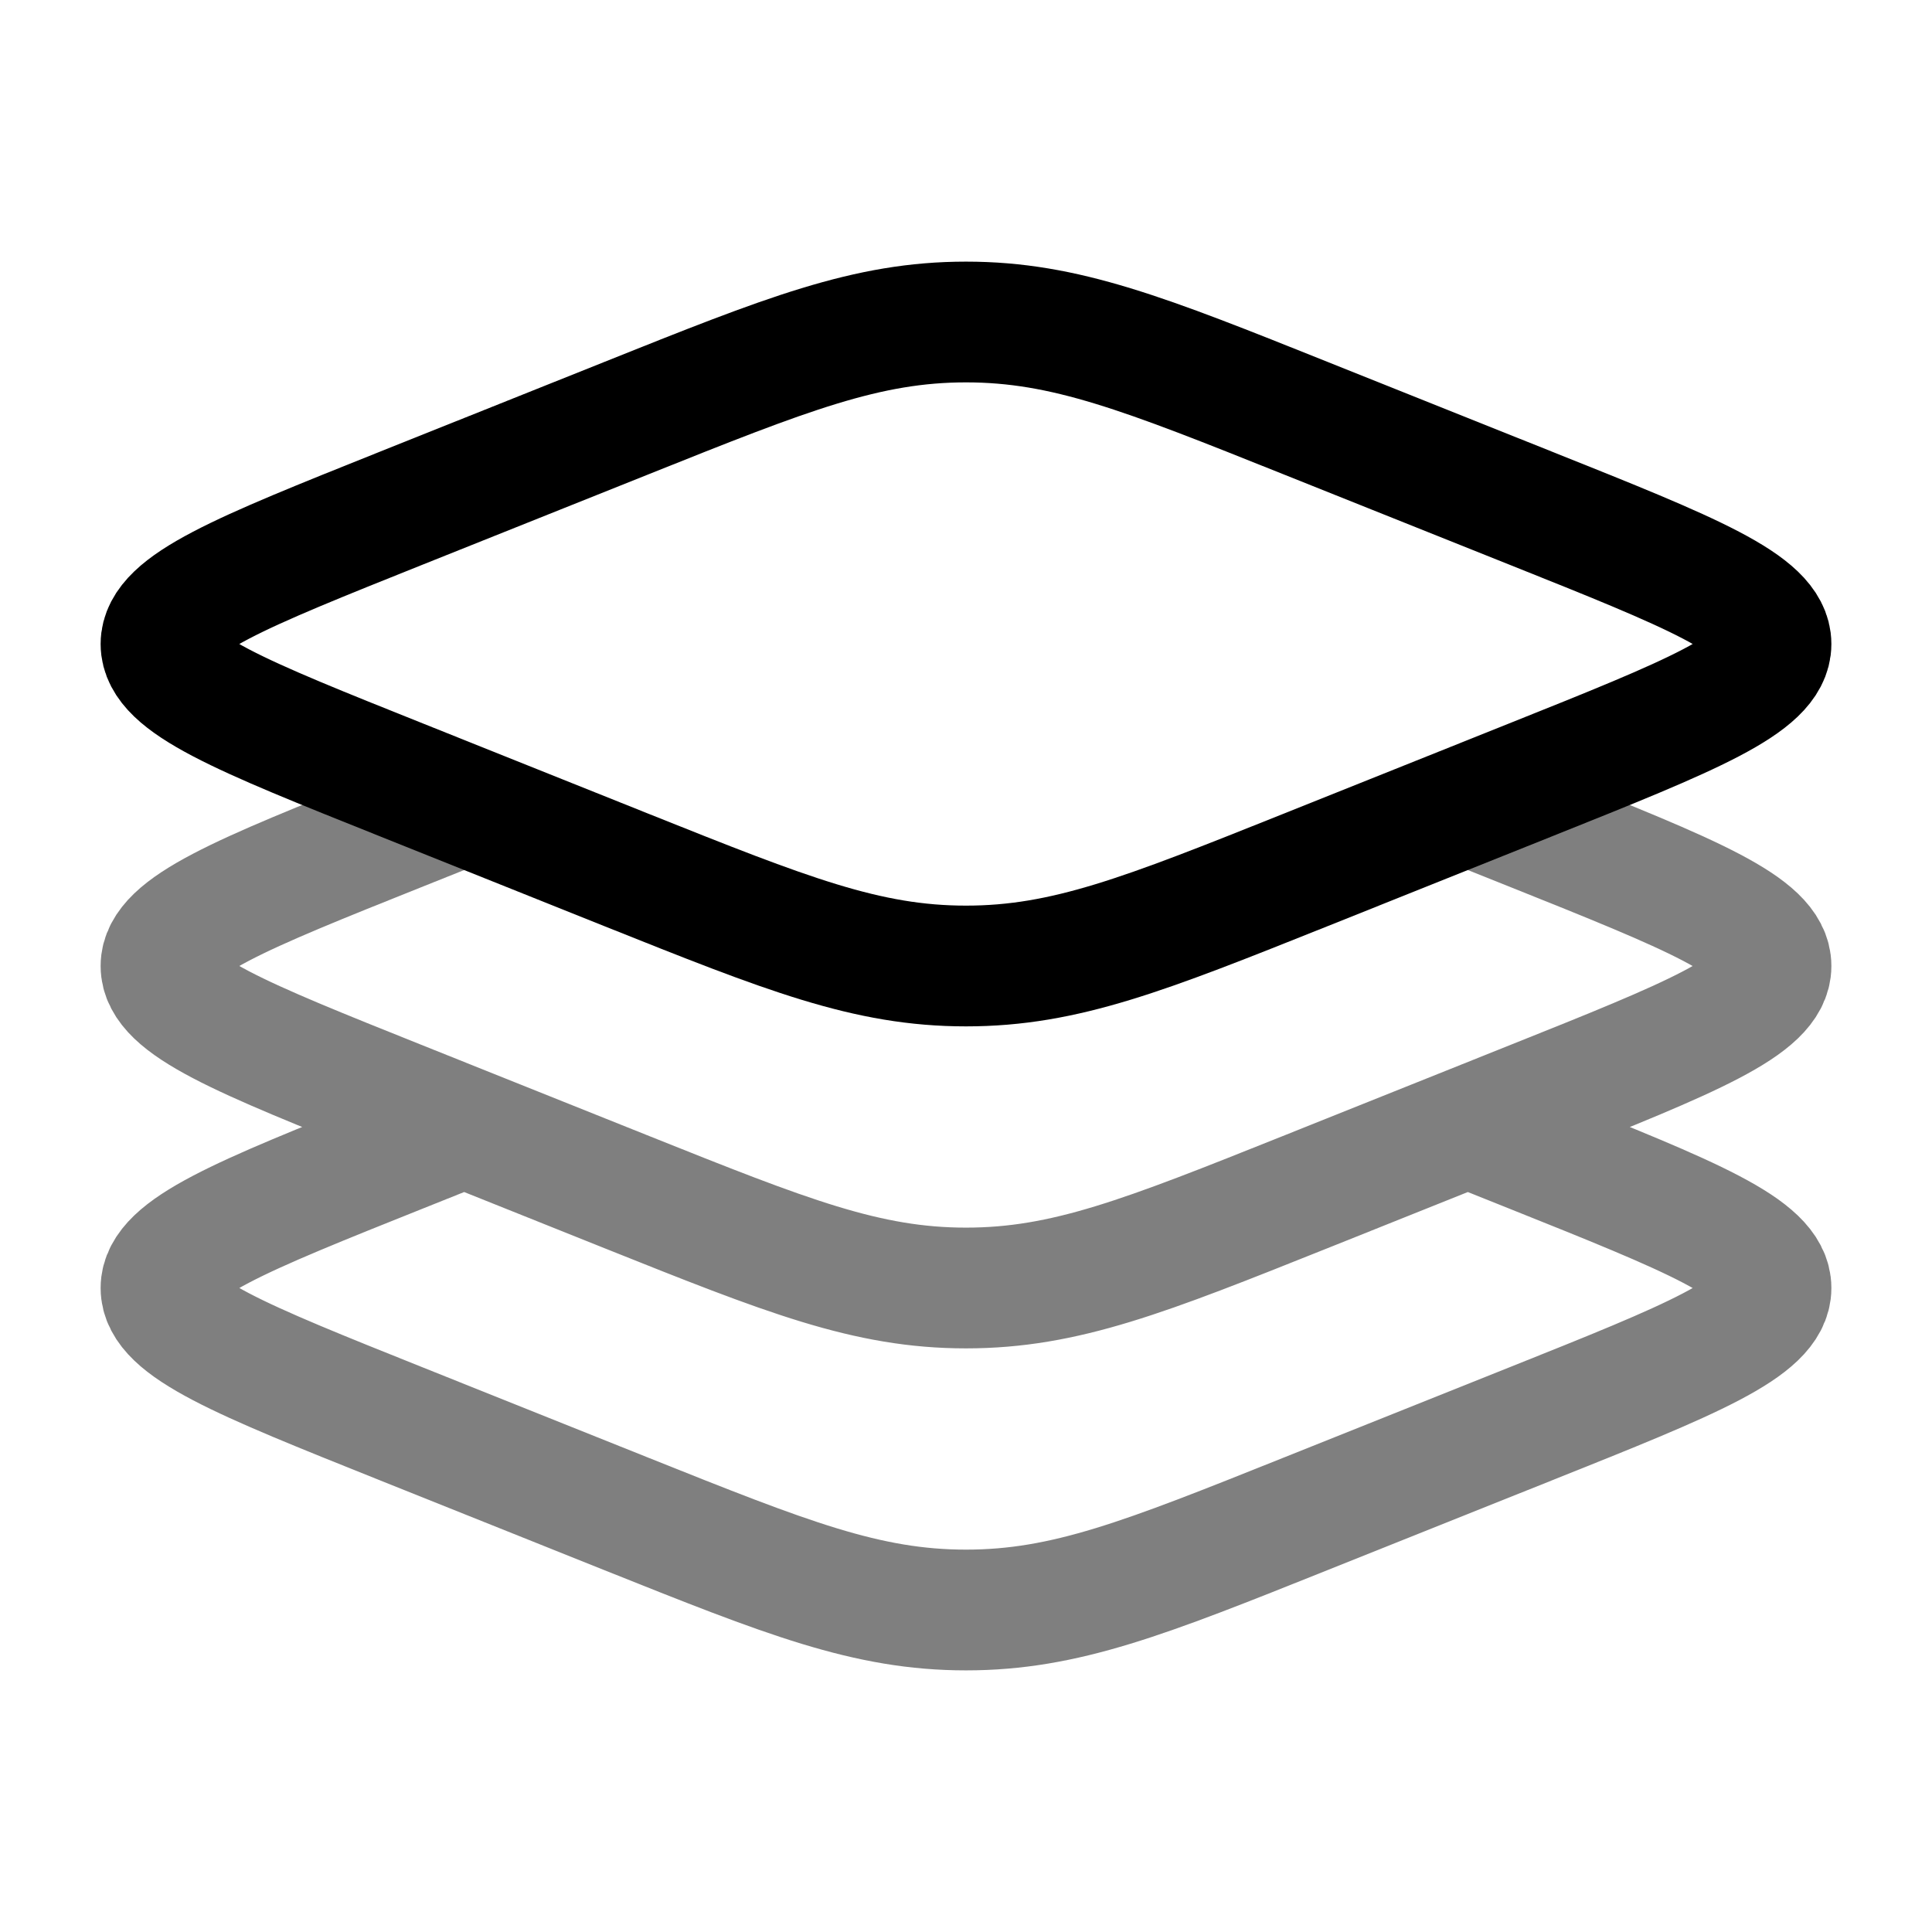 <svg viewBox="0 0 24 24"><g fill="none" stroke="currentColor" stroke-width="1.5"><path d="M4.979 9.685C2.993 8.891 2 8.494 2 8s.993-.89 2.979-1.685l2.808-1.123C9.773 4.397 10.767 4 12 4s2.227.397 4.213 1.192l2.808 1.123C21.007 7.109 22 7.506 22 8s-.993.89-2.979 1.685l-2.808 1.124C14.227 11.603 13.233 12 12 12s-2.227-.397-4.213-1.191z"/><path d="m5.766 10l-.787.315C2.993 11.109 2 11.507 2 12s.993.89 2.979 1.685l2.808 1.124C9.773 15.603 10.767 16 12 16s2.227-.397 4.213-1.191l2.808-1.124C21.007 12.891 22 12.493 22 12s-.993-.89-2.979-1.685L18.234 10M5.766 14l-.787.315C2.993 15.109 2 15.507 2 16s.993.89 2.979 1.685l2.808 1.124C9.773 19.603 10.767 20 12 20s2.227-.397 4.213-1.192l2.808-1.123C21.007 16.891 22 16.494 22 16c0-.493-.993-.89-2.979-1.685L18.234 14" opacity=".5"/></g></svg>